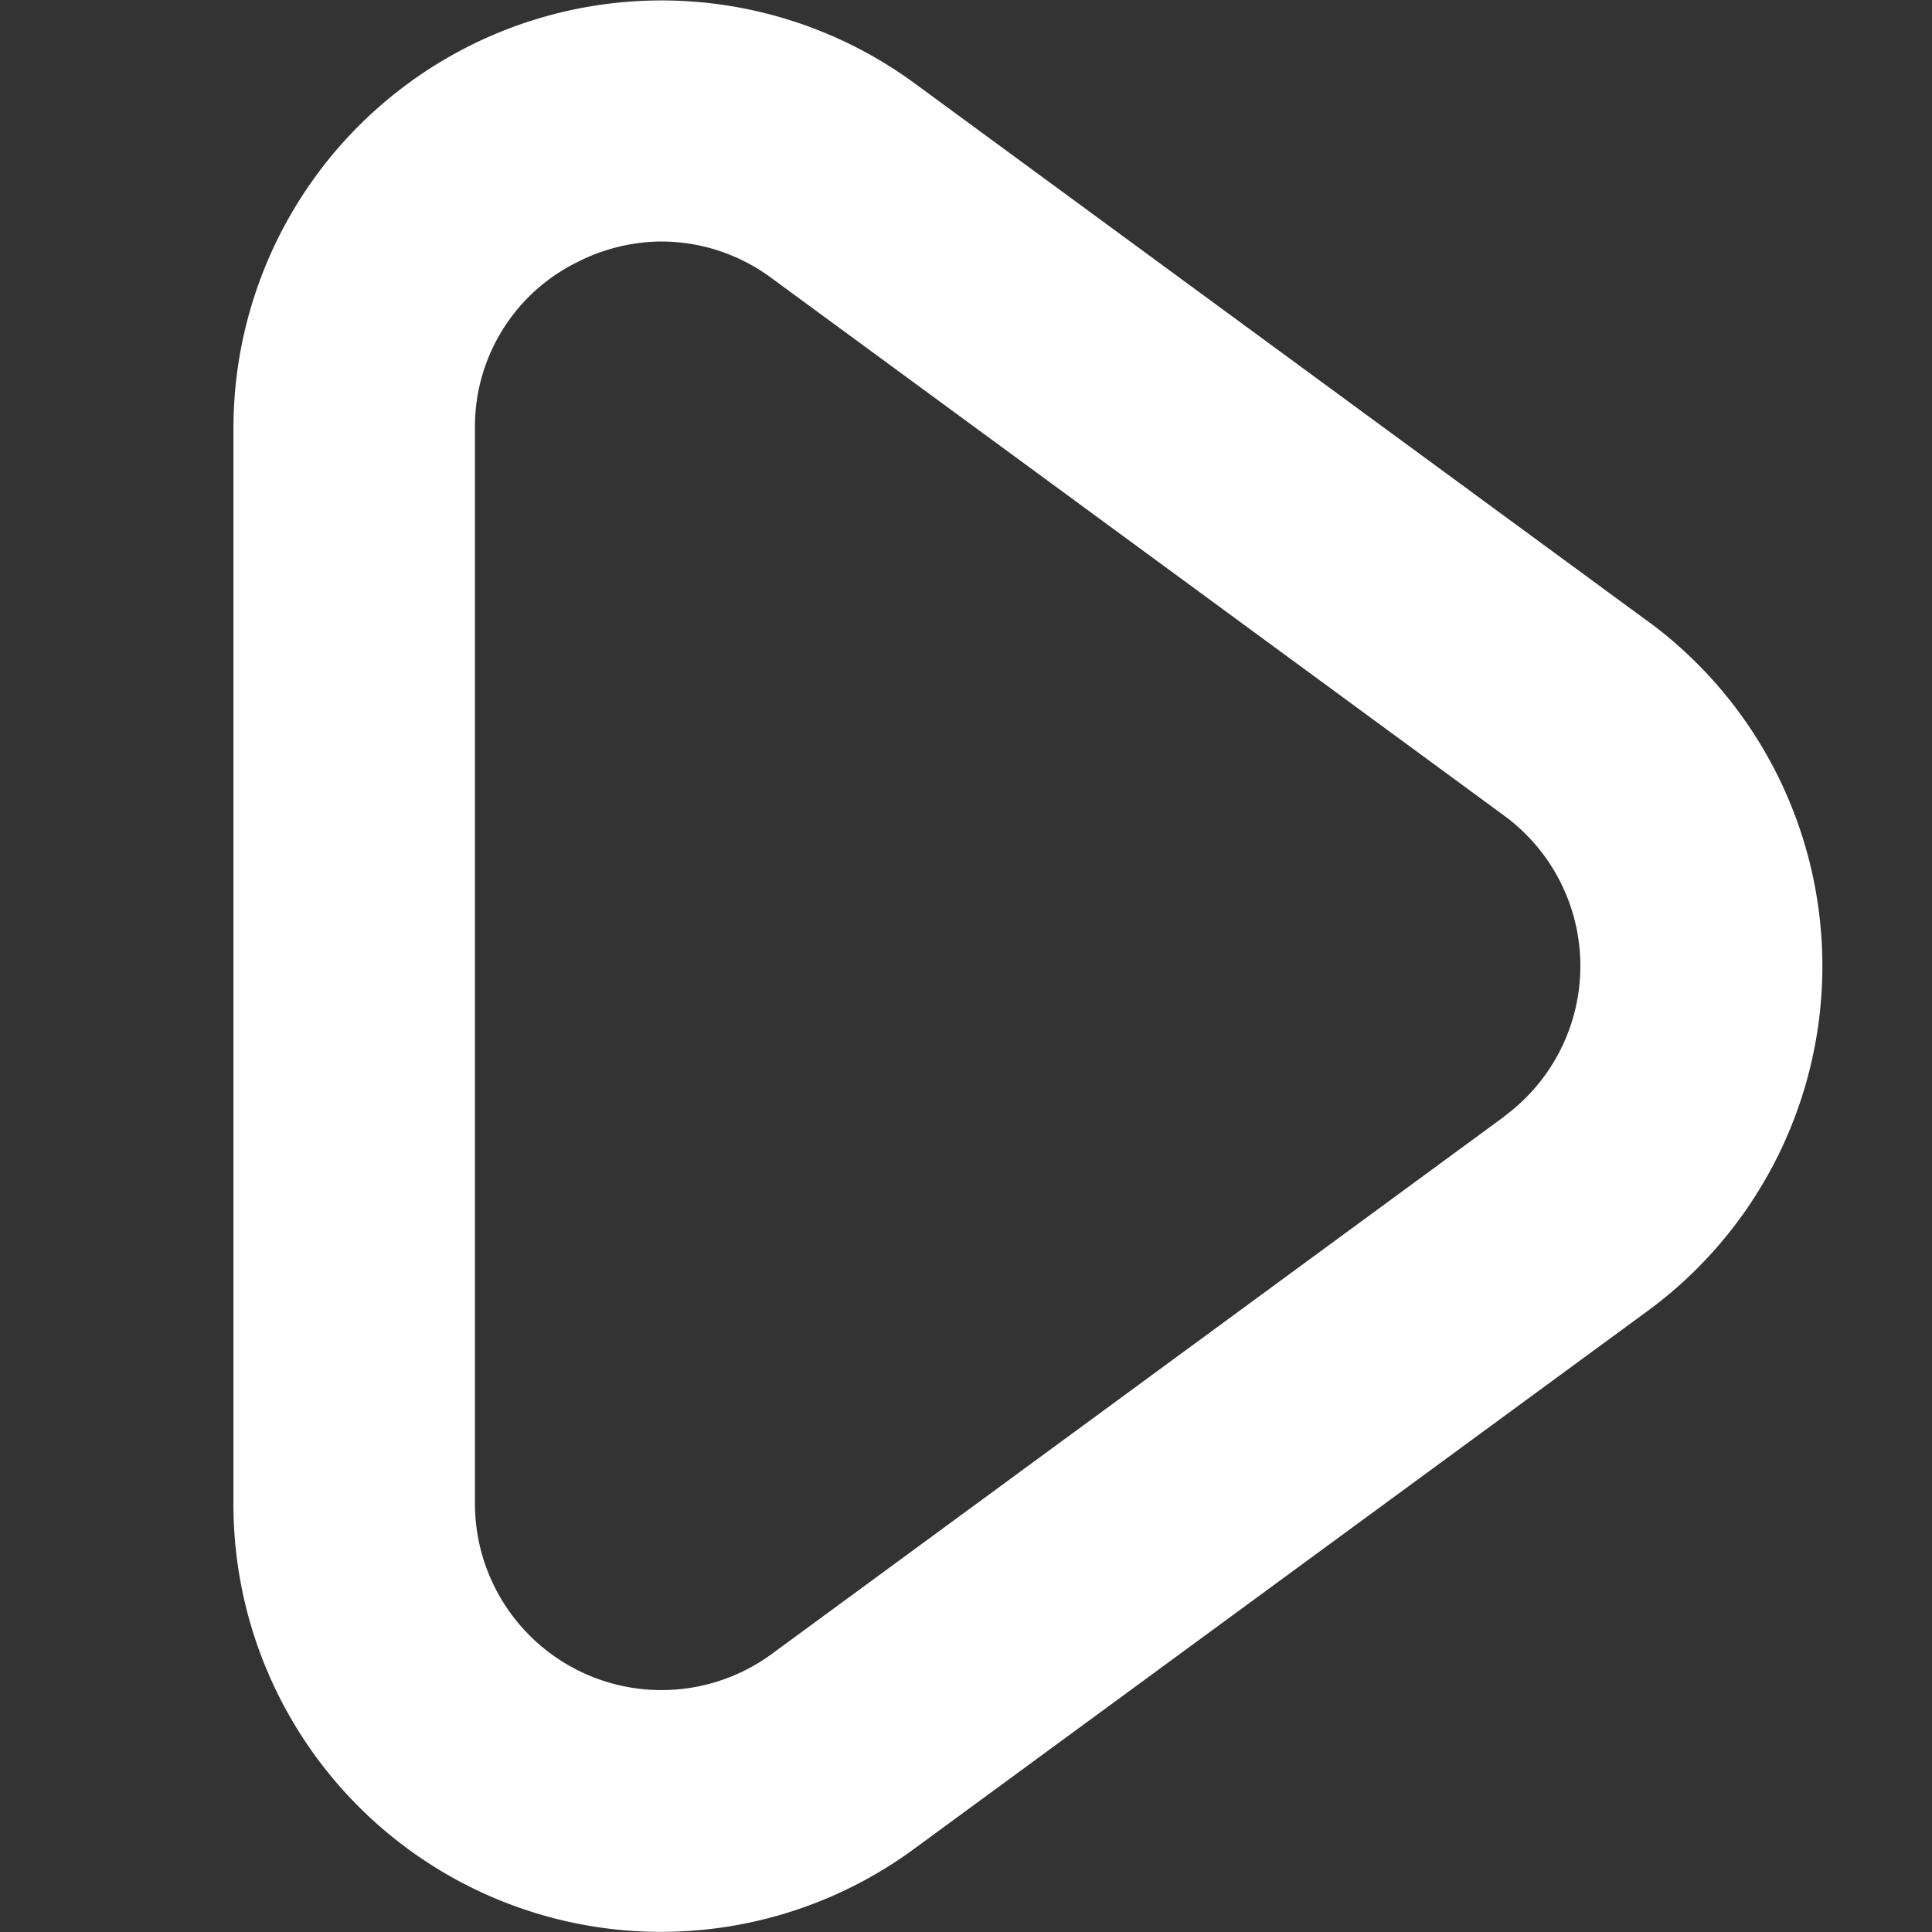 <?xml version="1.0" encoding="UTF-8"?>
<svg fill="white" xmlns="http://www.w3.org/2000/svg" id="Bold" viewBox="0 0 24 24" width="512" height="512"><rect x="0" y="0" width="24" height="24" fill="#333333" stroke="none"/><path d="M20.463,7.713l-9.1-6.677A5.317,5.317,0,0,0,2.9,5.323V18.677a5.311,5.311,0,0,0,8.46,4.287l9.105-6.677a5.315,5.315,0,0,0,0-8.574Zm-1.774,6.155-9.1,6.677A2.317,2.317,0,0,1,5.9,18.677V5.323a2.276,2.276,0,0,1,1.27-2.066A2.328,2.328,0,0,1,8.223,3a2.3,2.3,0,0,1,1.362.455l9.1,6.677a2.316,2.316,0,0,1,0,3.736Z"/></svg>
